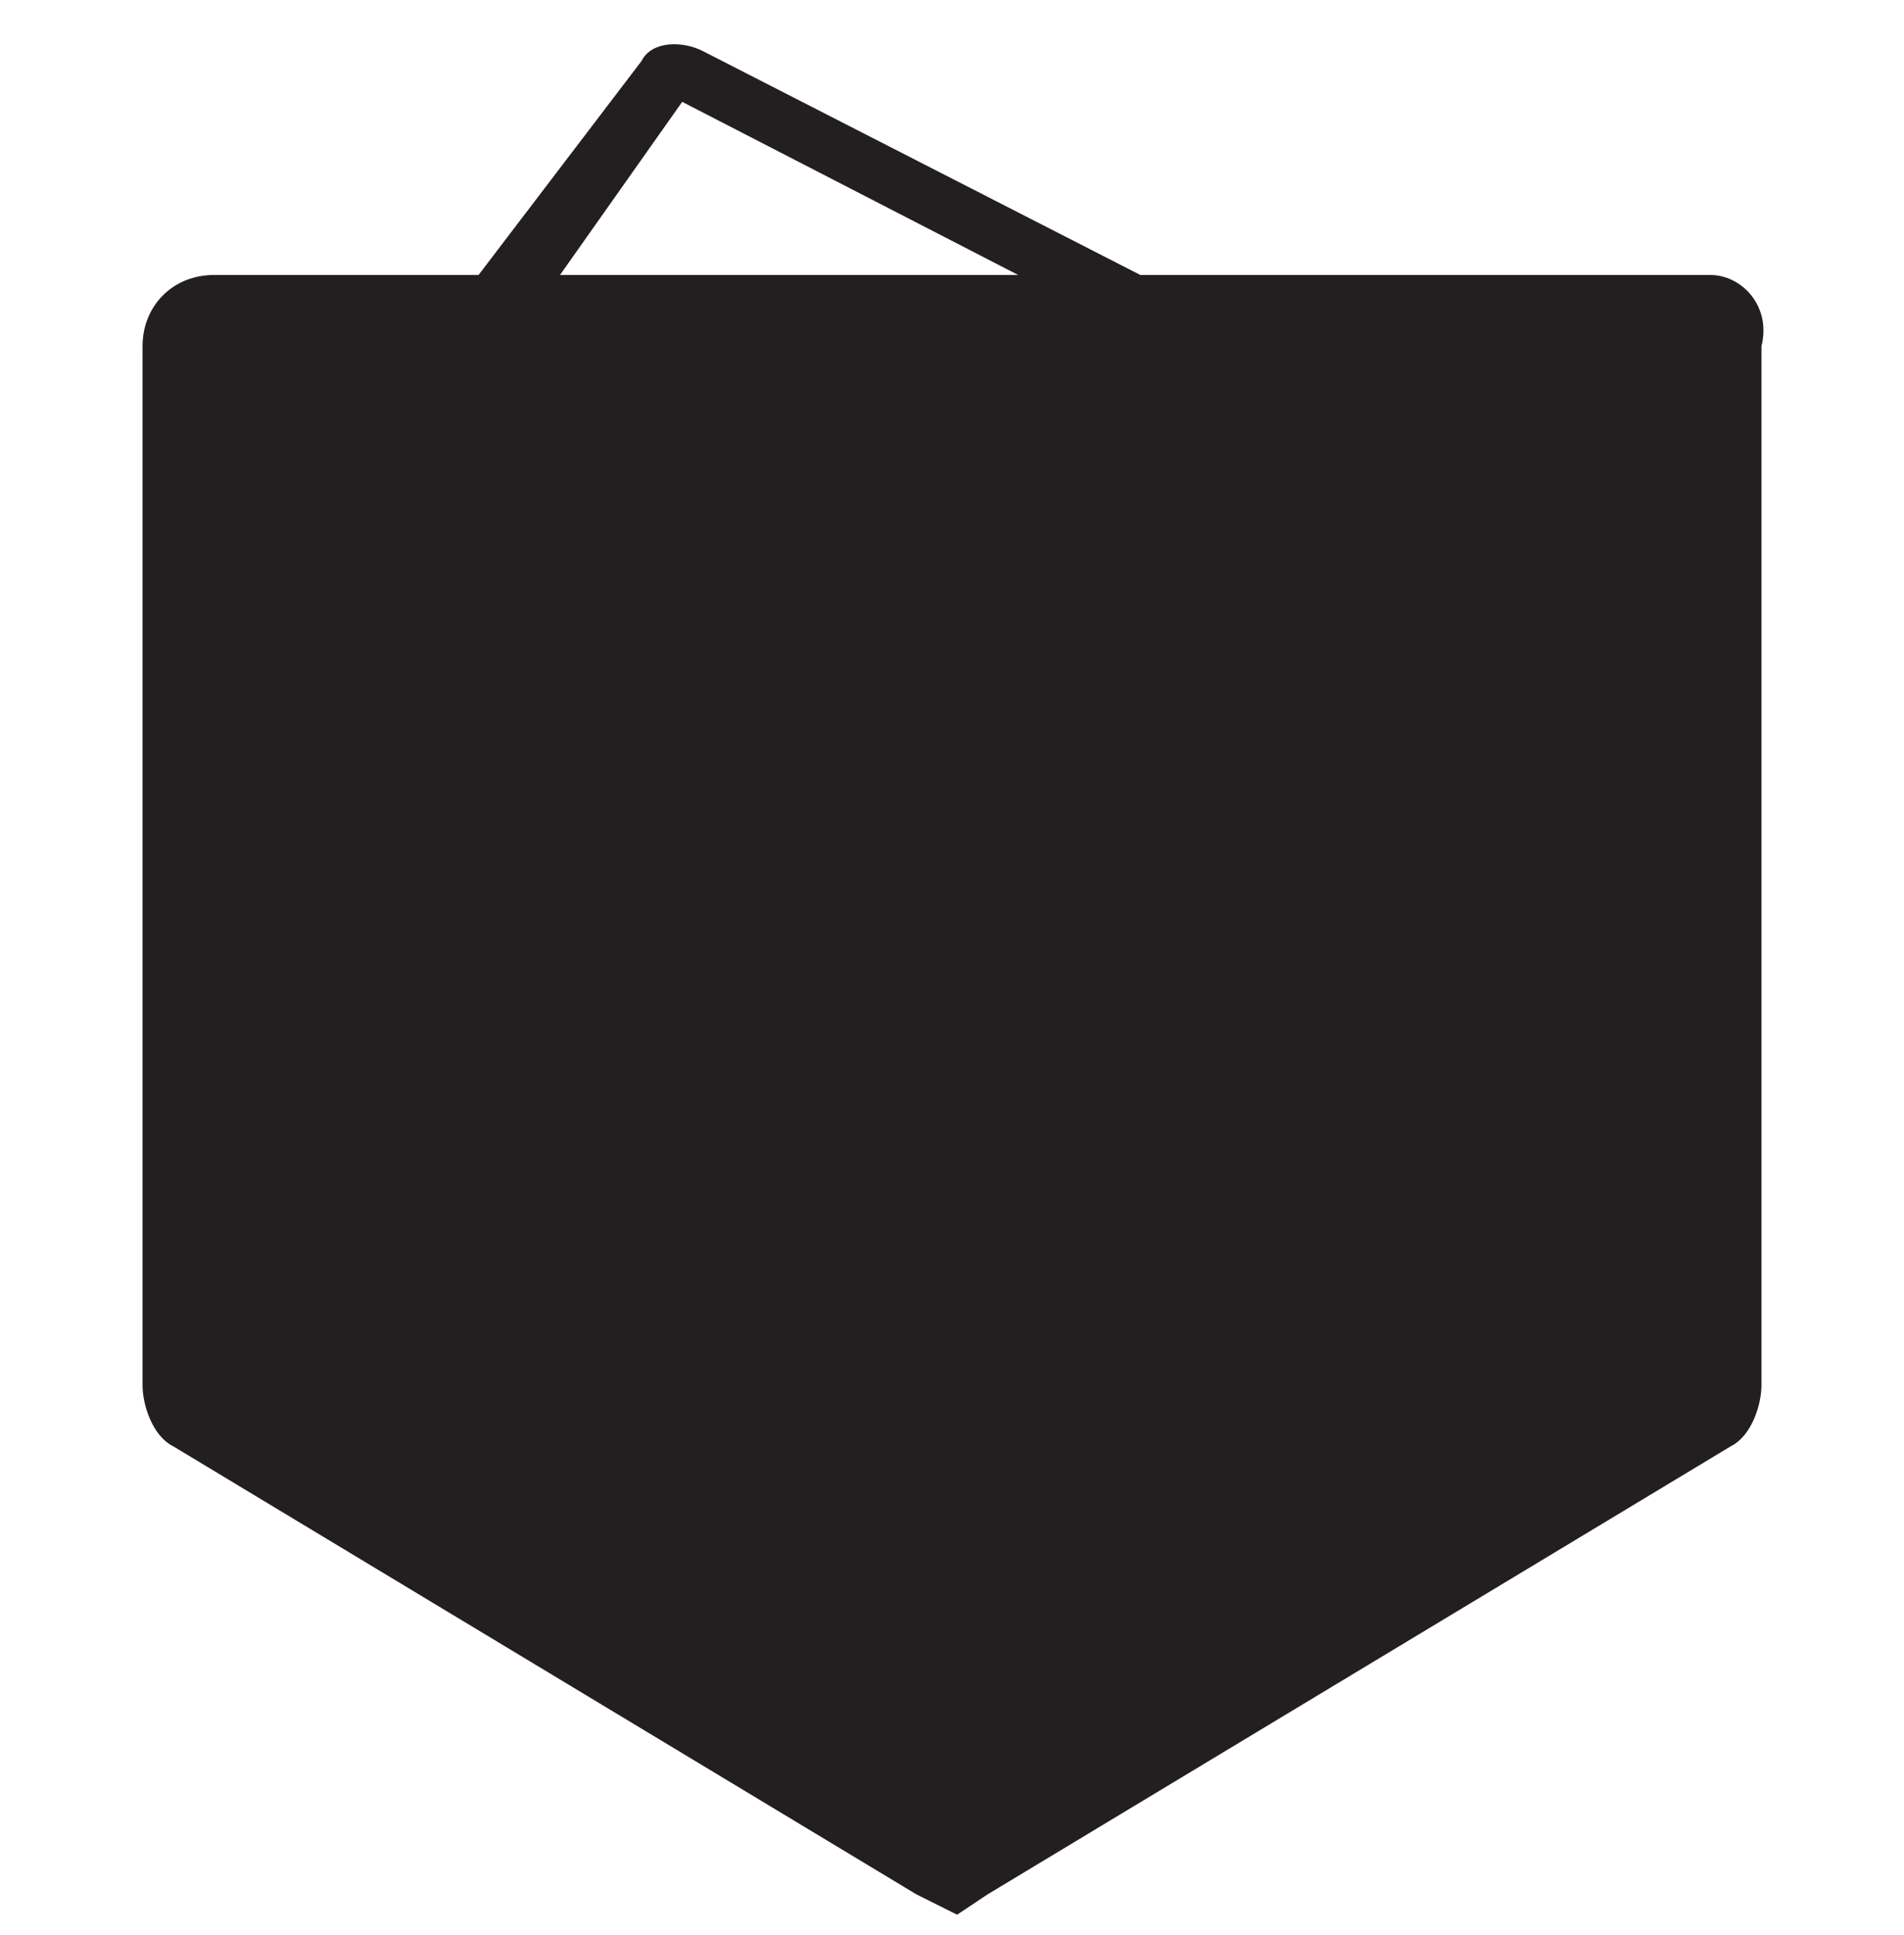 <?xml version="1.0" encoding="utf-8"?>
<!-- Generator: Adobe Illustrator 22.0.1, SVG Export Plug-In . SVG Version: 6.00 Build 0)  -->
<svg version="1.1" id="Layer_1" xmlns="http://www.w3.org/2000/svg" xmlns:xlink="http://www.w3.org/1999/xlink" x="0px" y="0px"
	 viewBox="0 0 18.7 19" style="enable-background:new 0 0 18.7 19;" xml:space="preserve">
<style type="text/css">
	.st0{fill:#231F20;}
</style>
<title>Page 1</title>
<desc>Created with Sketch.</desc>
<path class="st0" d="M16.8,2.7C16.7,2.7,16.7,2.7,16.8,2.7L16.8,2.7h-5.6L6.9,0.5C6.7,0.4,6.4,0.4,6.3,0.6L4.7,2.7H2.1l0,0l0,0
	C1.7,2.7,1.4,3,1.4,3.4l0,0v10.2l0,0c0,0.2,0.1,0.5,0.3,0.6l0,0l0,0l0,0L9,18.6l0,0l0,0l0.4,0.2l0.3-0.2l0,0l7.3-4.4
	c0.2-0.1,0.3-0.4,0.3-0.6l0,0V3.4l0,0C17.4,3,17.1,2.7,16.8,2.7z M6.7,1L10,2.7H5.5L6.7,1z"/>
</svg>
